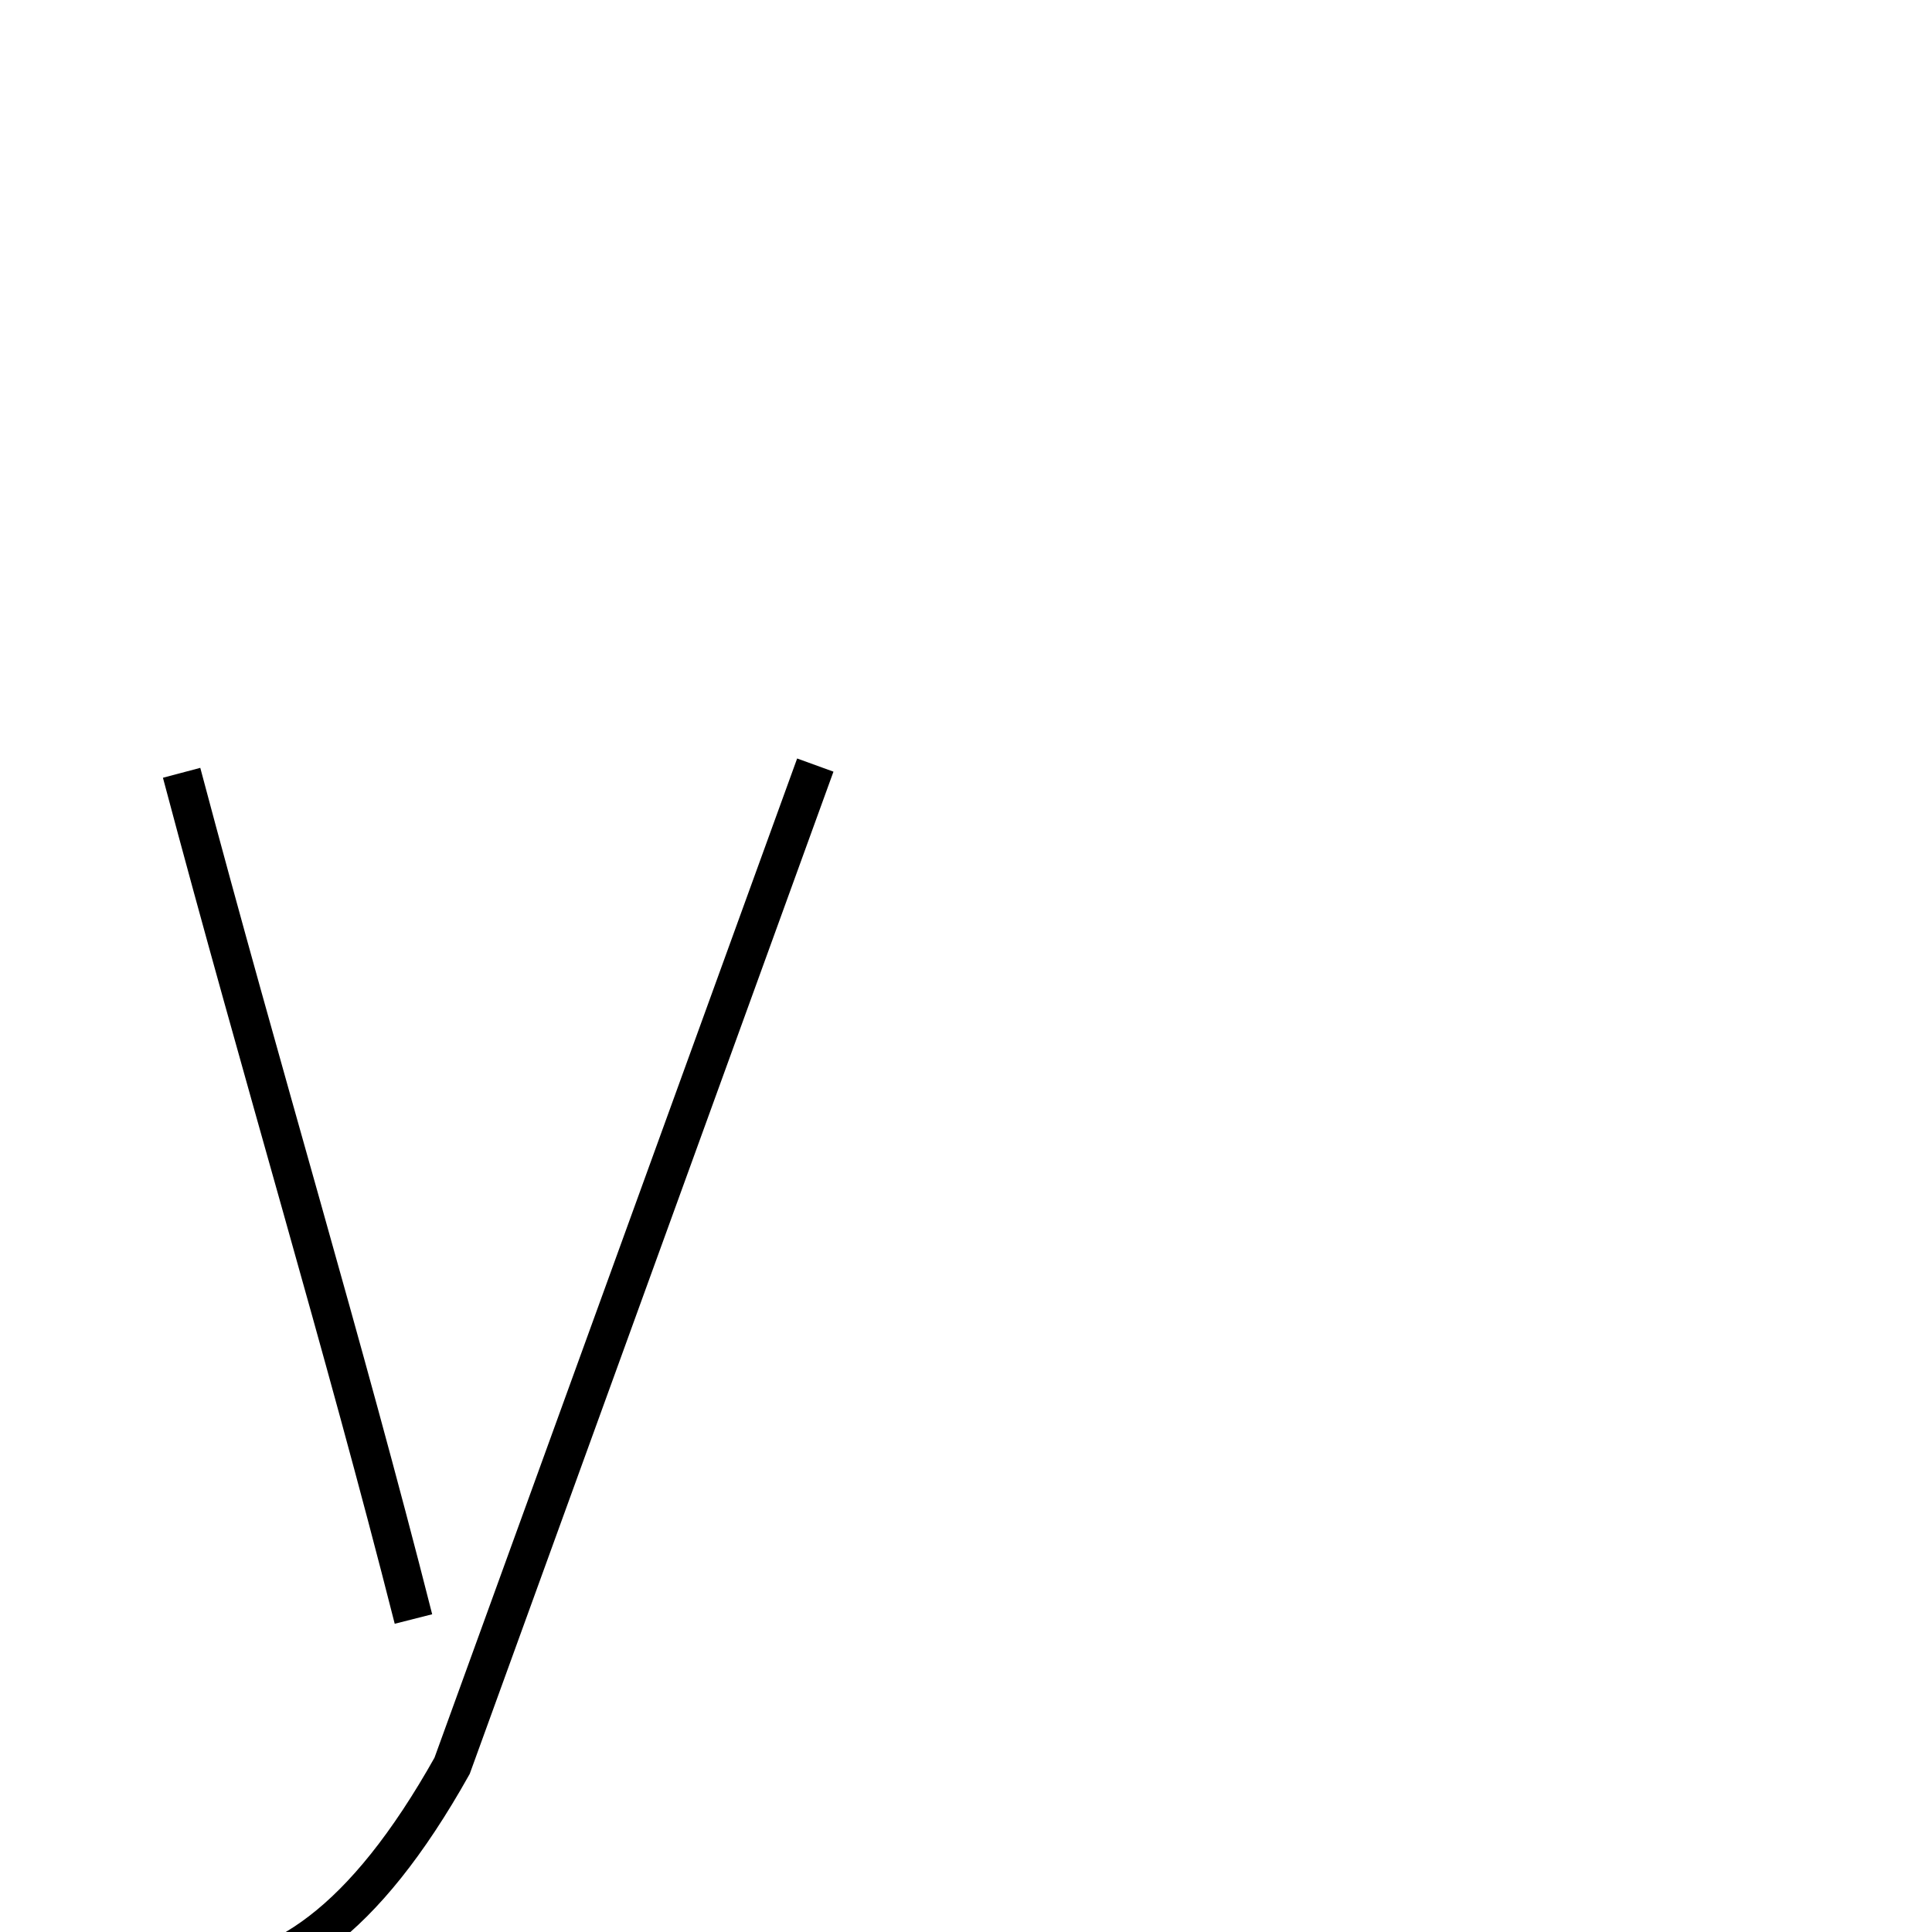<?xml version='1.0' encoding='utf8'?>
<svg viewBox="0.0 -44.0 50.0 50.0" version="1.1" xmlns="http://www.w3.org/2000/svg">
<rect x="0.0" y="-44.0" width="50.0" height="50.0" fill="#808080" stroke="none"/>
<rect x="-1000" y="-1000" width="2000" height="2000" stroke="white" fill="white"/>
<g style="fill:none; stroke:#000000;  stroke-width:1">
<path d="M 4.7 24.0 C 6.8 16.1 8.9 9.2 10.7 2.1 M 3.2 -7.0 C 3.6 -7.2 4.1 -7.2 4.9 -7.2 C 7.2 -7.2 9.4 -5.8 11.7 -1.7 L 21.1 24.2 " transform="scale(1, -1)" />
</g>
</svg>